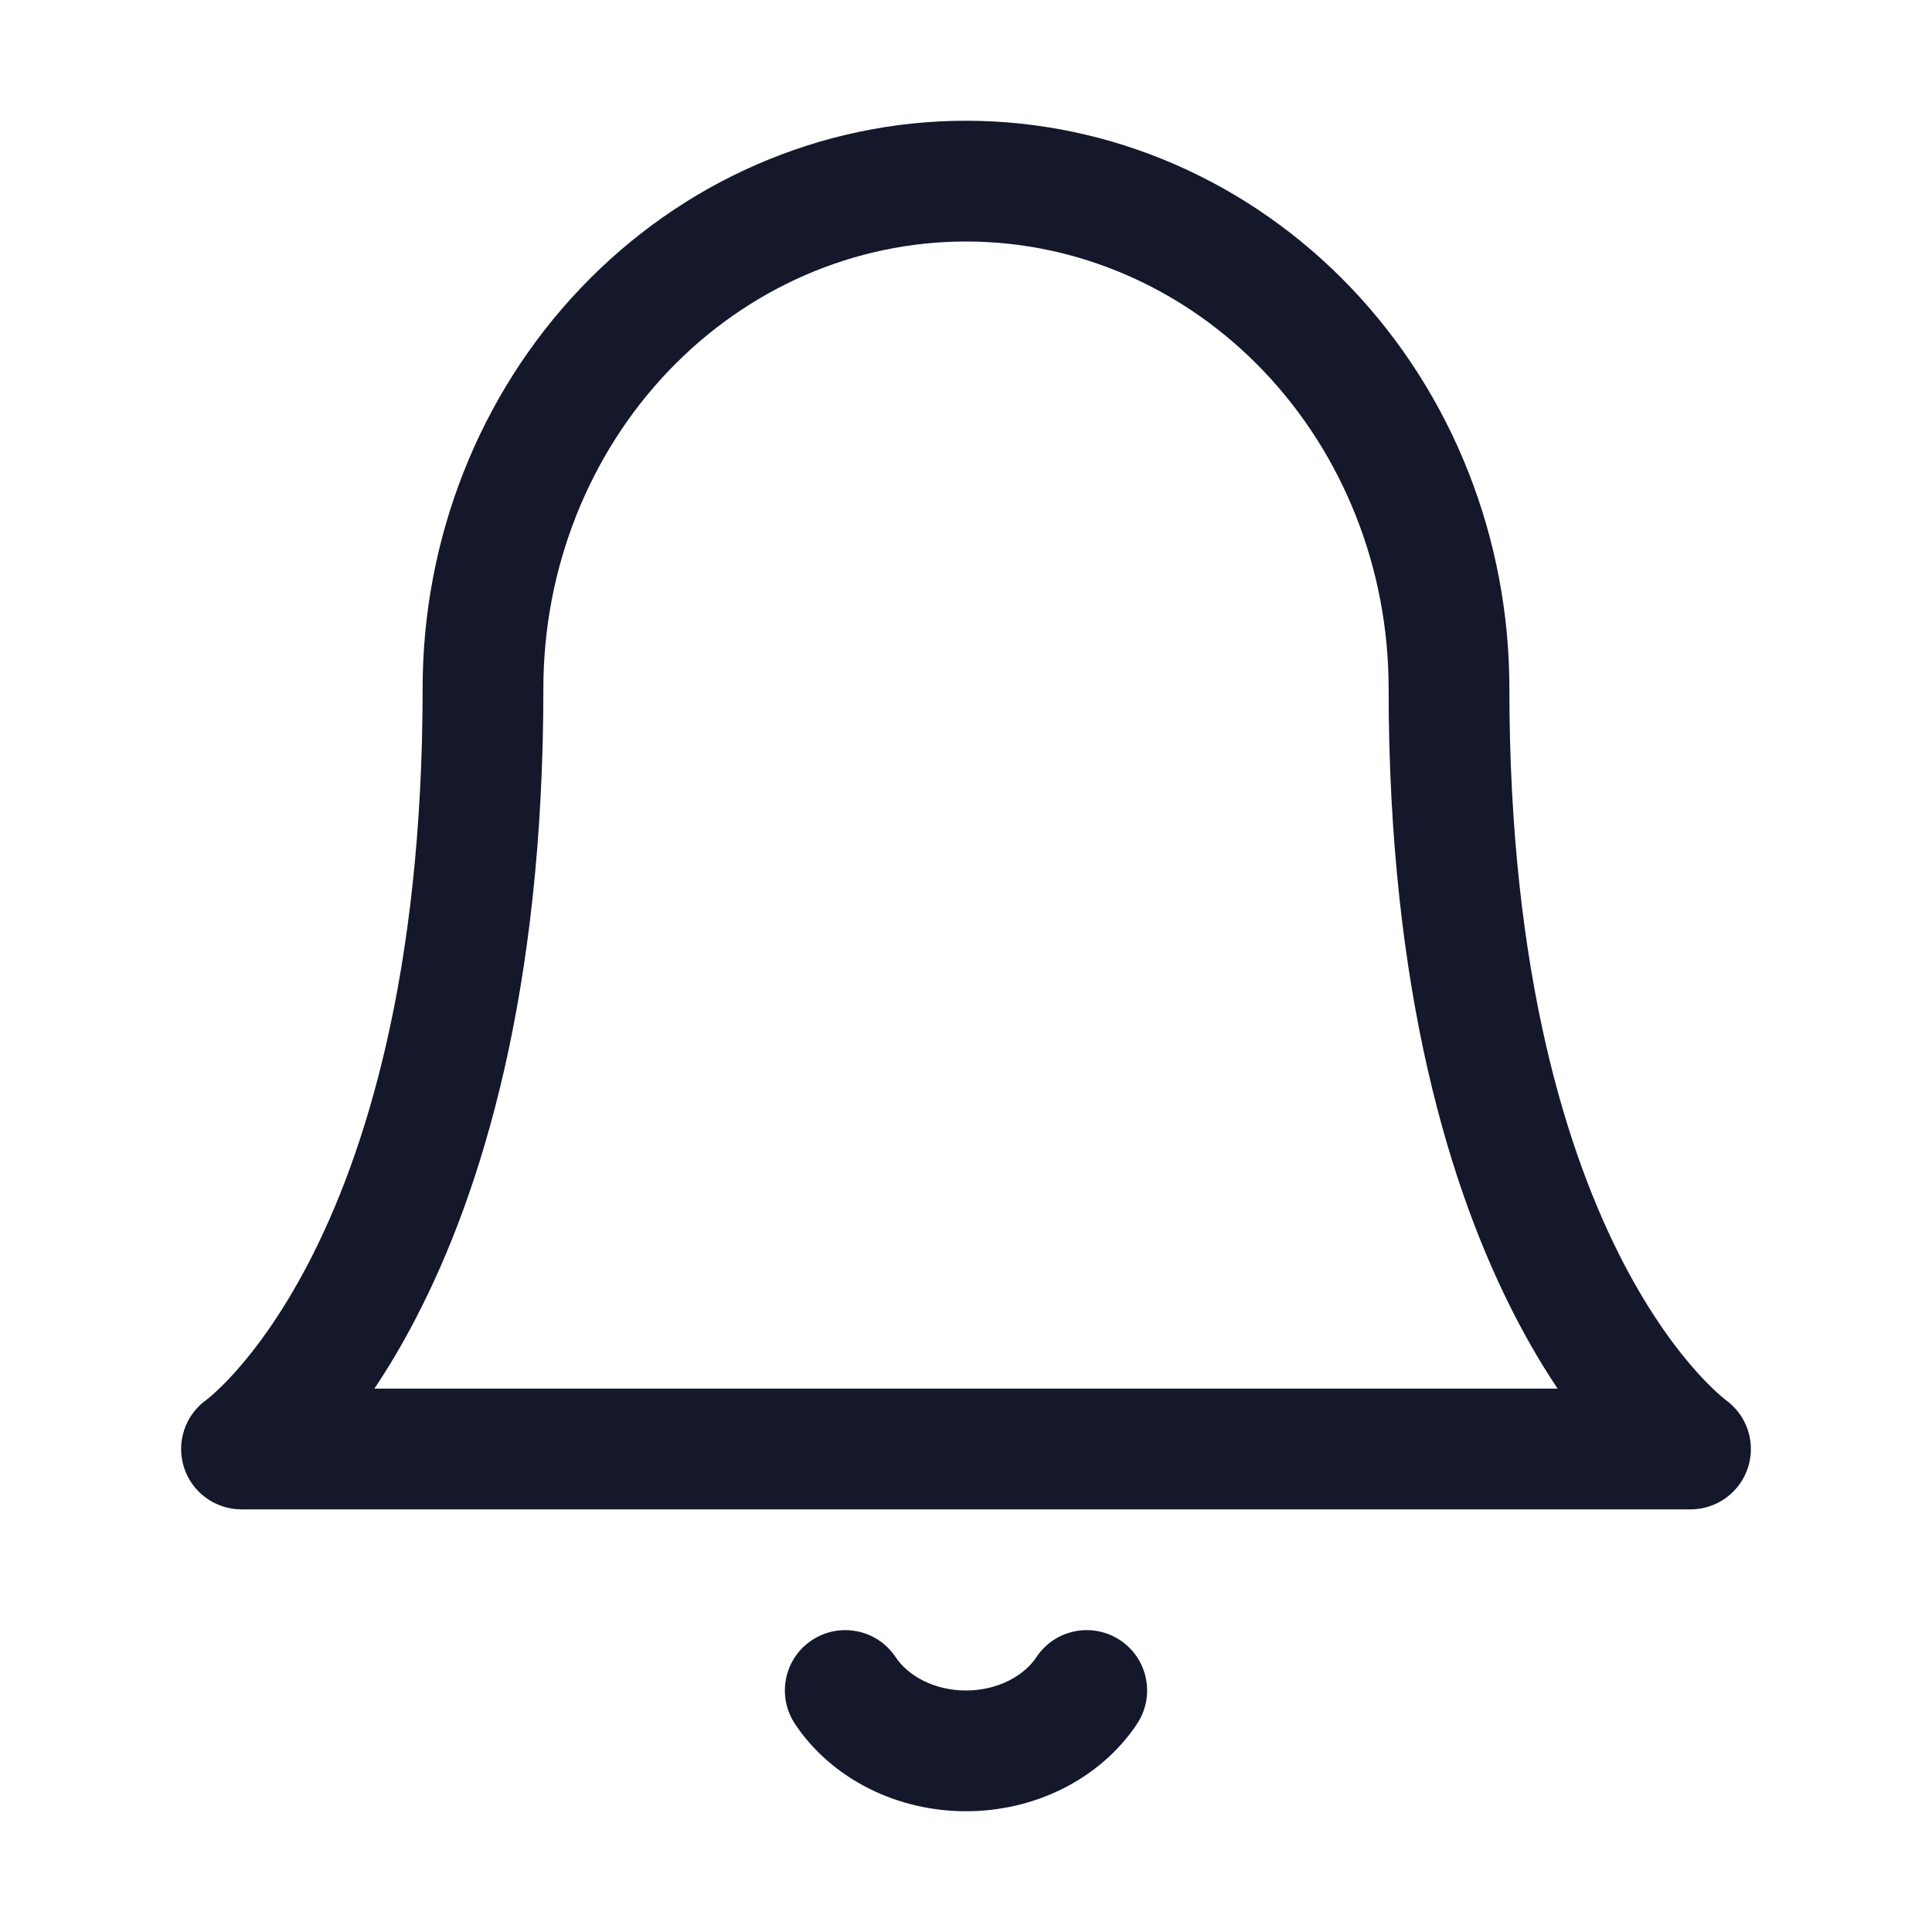 <svg width="32" height="32" viewBox="0 0 32 32" fill="none" xmlns="http://www.w3.org/2000/svg" role="img" aria-label="Bell" data-icon="bell" data-category="communication">
  <title>Bell</title>
  <desc>communication icon from Comcast Business Design System</desc>
<g id="Bell">
<path id="shape" fill-rule="evenodd" clip-rule="evenodd" d="M9.619 4.771C11.303 3.003 13.597 2 16 2C18.403 2 20.697 3.003 22.381 4.771C24.063 6.537 25 8.922 25 11.4C25 16.16 25.971 19.149 26.887 20.914C27.347 21.799 27.798 22.385 28.117 22.739C28.278 22.917 28.406 23.037 28.487 23.108C28.527 23.143 28.556 23.166 28.571 23.178L28.582 23.187C28.934 23.439 29.084 23.888 28.954 24.301C28.823 24.717 28.436 25 28 25H4C3.564 25 3.177 24.717 3.046 24.301C2.916 23.888 3.066 23.439 3.417 23.187L3.429 23.178C3.444 23.166 3.473 23.143 3.513 23.108C3.594 23.037 3.722 22.917 3.883 22.739C4.202 22.385 4.653 21.799 5.113 20.914C6.03 19.149 7 16.16 7 11.4C7 8.922 7.937 6.537 9.619 4.771ZM25.799 23C25.575 22.666 25.343 22.279 25.113 21.836C24.029 19.751 23 16.439 23 11.4C23 9.422 22.251 7.534 20.933 6.15C19.616 4.767 17.84 4 16 4C14.16 4 12.384 4.767 11.067 6.15C9.749 7.534 9 9.422 9 11.4C9 16.439 7.971 19.751 6.887 21.836C6.657 22.279 6.425 22.666 6.201 23H25.799ZM13.444 27.169C13.904 26.862 14.525 26.985 14.832 27.444C14.931 27.594 15.086 27.734 15.293 27.838C15.501 27.942 15.745 28 16 28C16.255 28 16.499 27.942 16.707 27.838C16.914 27.734 17.069 27.594 17.169 27.444C17.475 26.985 18.096 26.862 18.556 27.169C19.015 27.475 19.138 28.096 18.831 28.556C18.525 29.015 18.096 29.379 17.601 29.627C17.107 29.874 16.555 30 16 30C15.445 30 14.893 29.874 14.399 29.627C13.904 29.379 13.475 29.015 13.169 28.556C12.862 28.096 12.985 27.475 13.444 27.169Z" fill="#15172B"/>
</g>
</svg>
